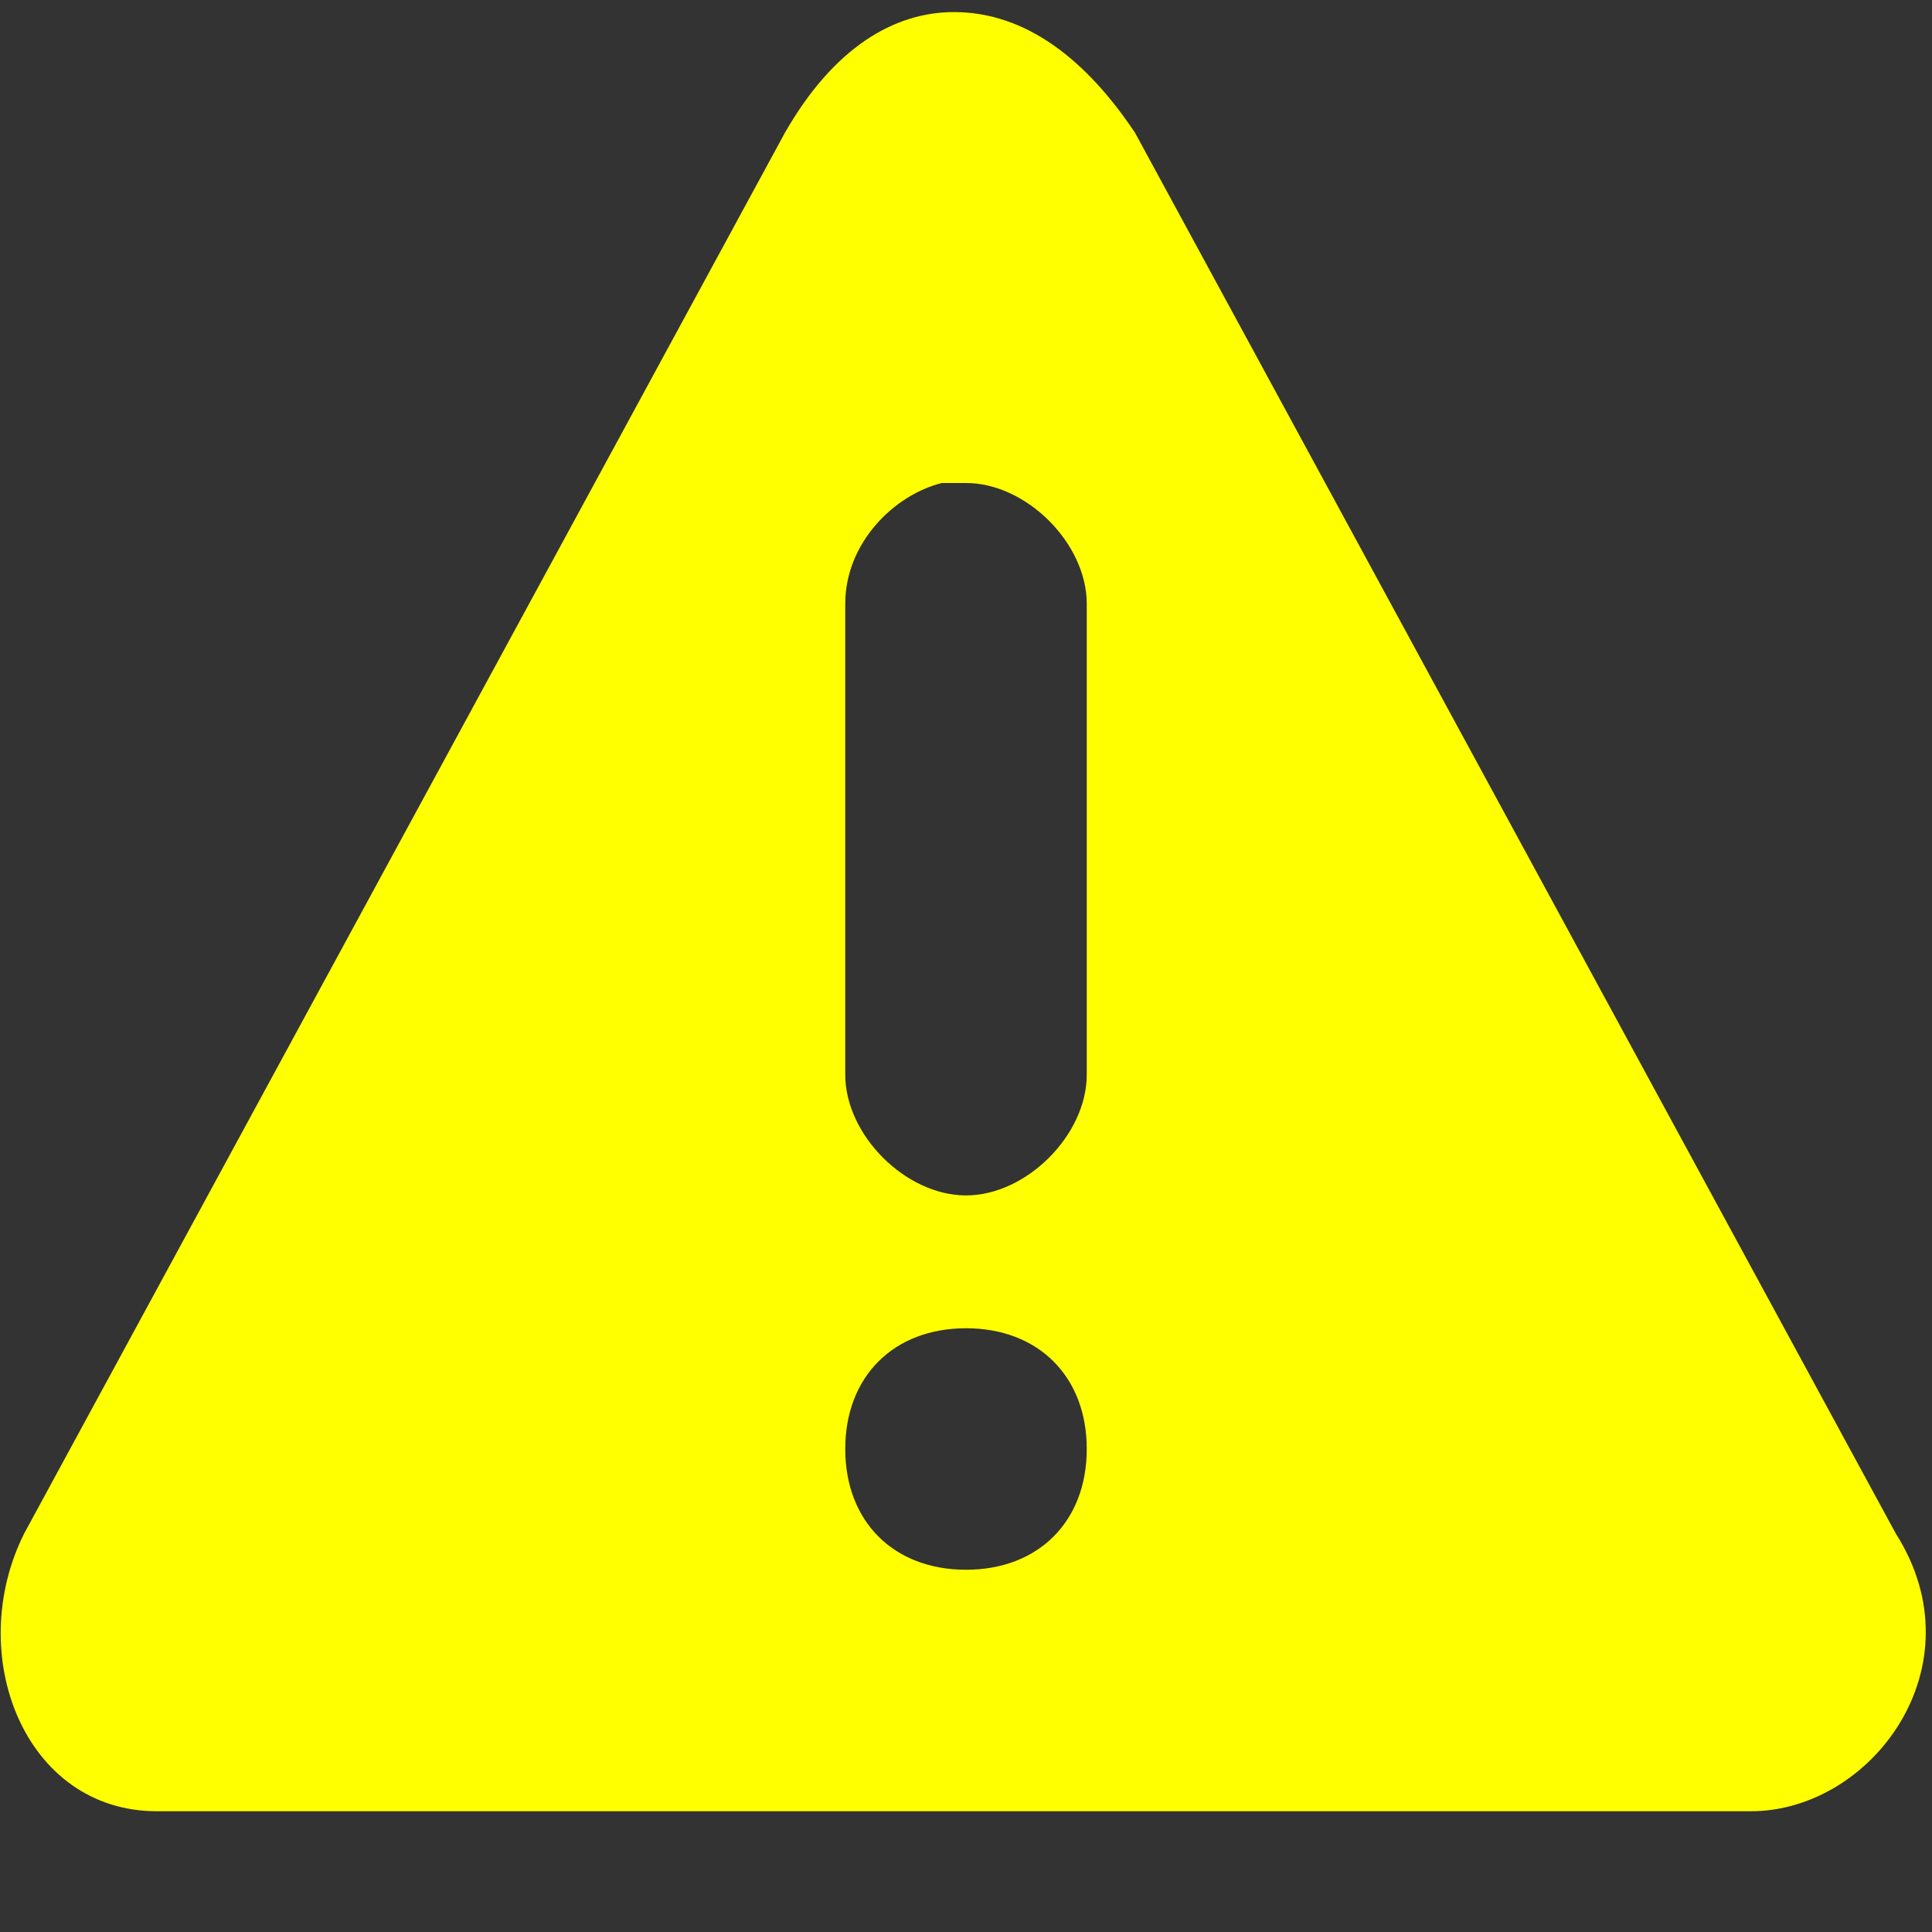 <?xml version="1.0" encoding="UTF-8"?>
<svg xmlns="http://www.w3.org/2000/svg" version="1.1" viewBox="0 0 16 16">
  <rect x="0" y="0" width="16" height="16" fill="#333333" stroke="none"/>
  <defs>
    <style>
      .cls-1 {
        fill: #ff0;
      }
    </style>
  </defs>
  <!-- Generator: Adobe Illustrator 28.7.1, SVG Export Plug-In . SVG Version: 1.2.0 Build 142)  -->
  <g>
    <g id="Layer_1">
      <path class="cls-1" d="M7.9.1c-.5,0-1,.3-1.4,1L.2,12.7c-.5,1,0,2.3,1.1,2.3h13.2c1,0,1.9-1.2,1.2-2.3L9.4,1.1c-.4-.6-.9-1-1.5-1ZM8,4c.5,0,1,.5,1,1v3.9c0,.5-.5,1-1,1s-1-.5-1-1v-3.9c0-.5.4-.9.8-1,0,0,.1,0,.2,0ZM8,11c.6,0,1,.4,1,1s-.4,1-1,1-1-.4-1-1,.4-1,1-1Z"/>
    </g>
  </g>
</svg>